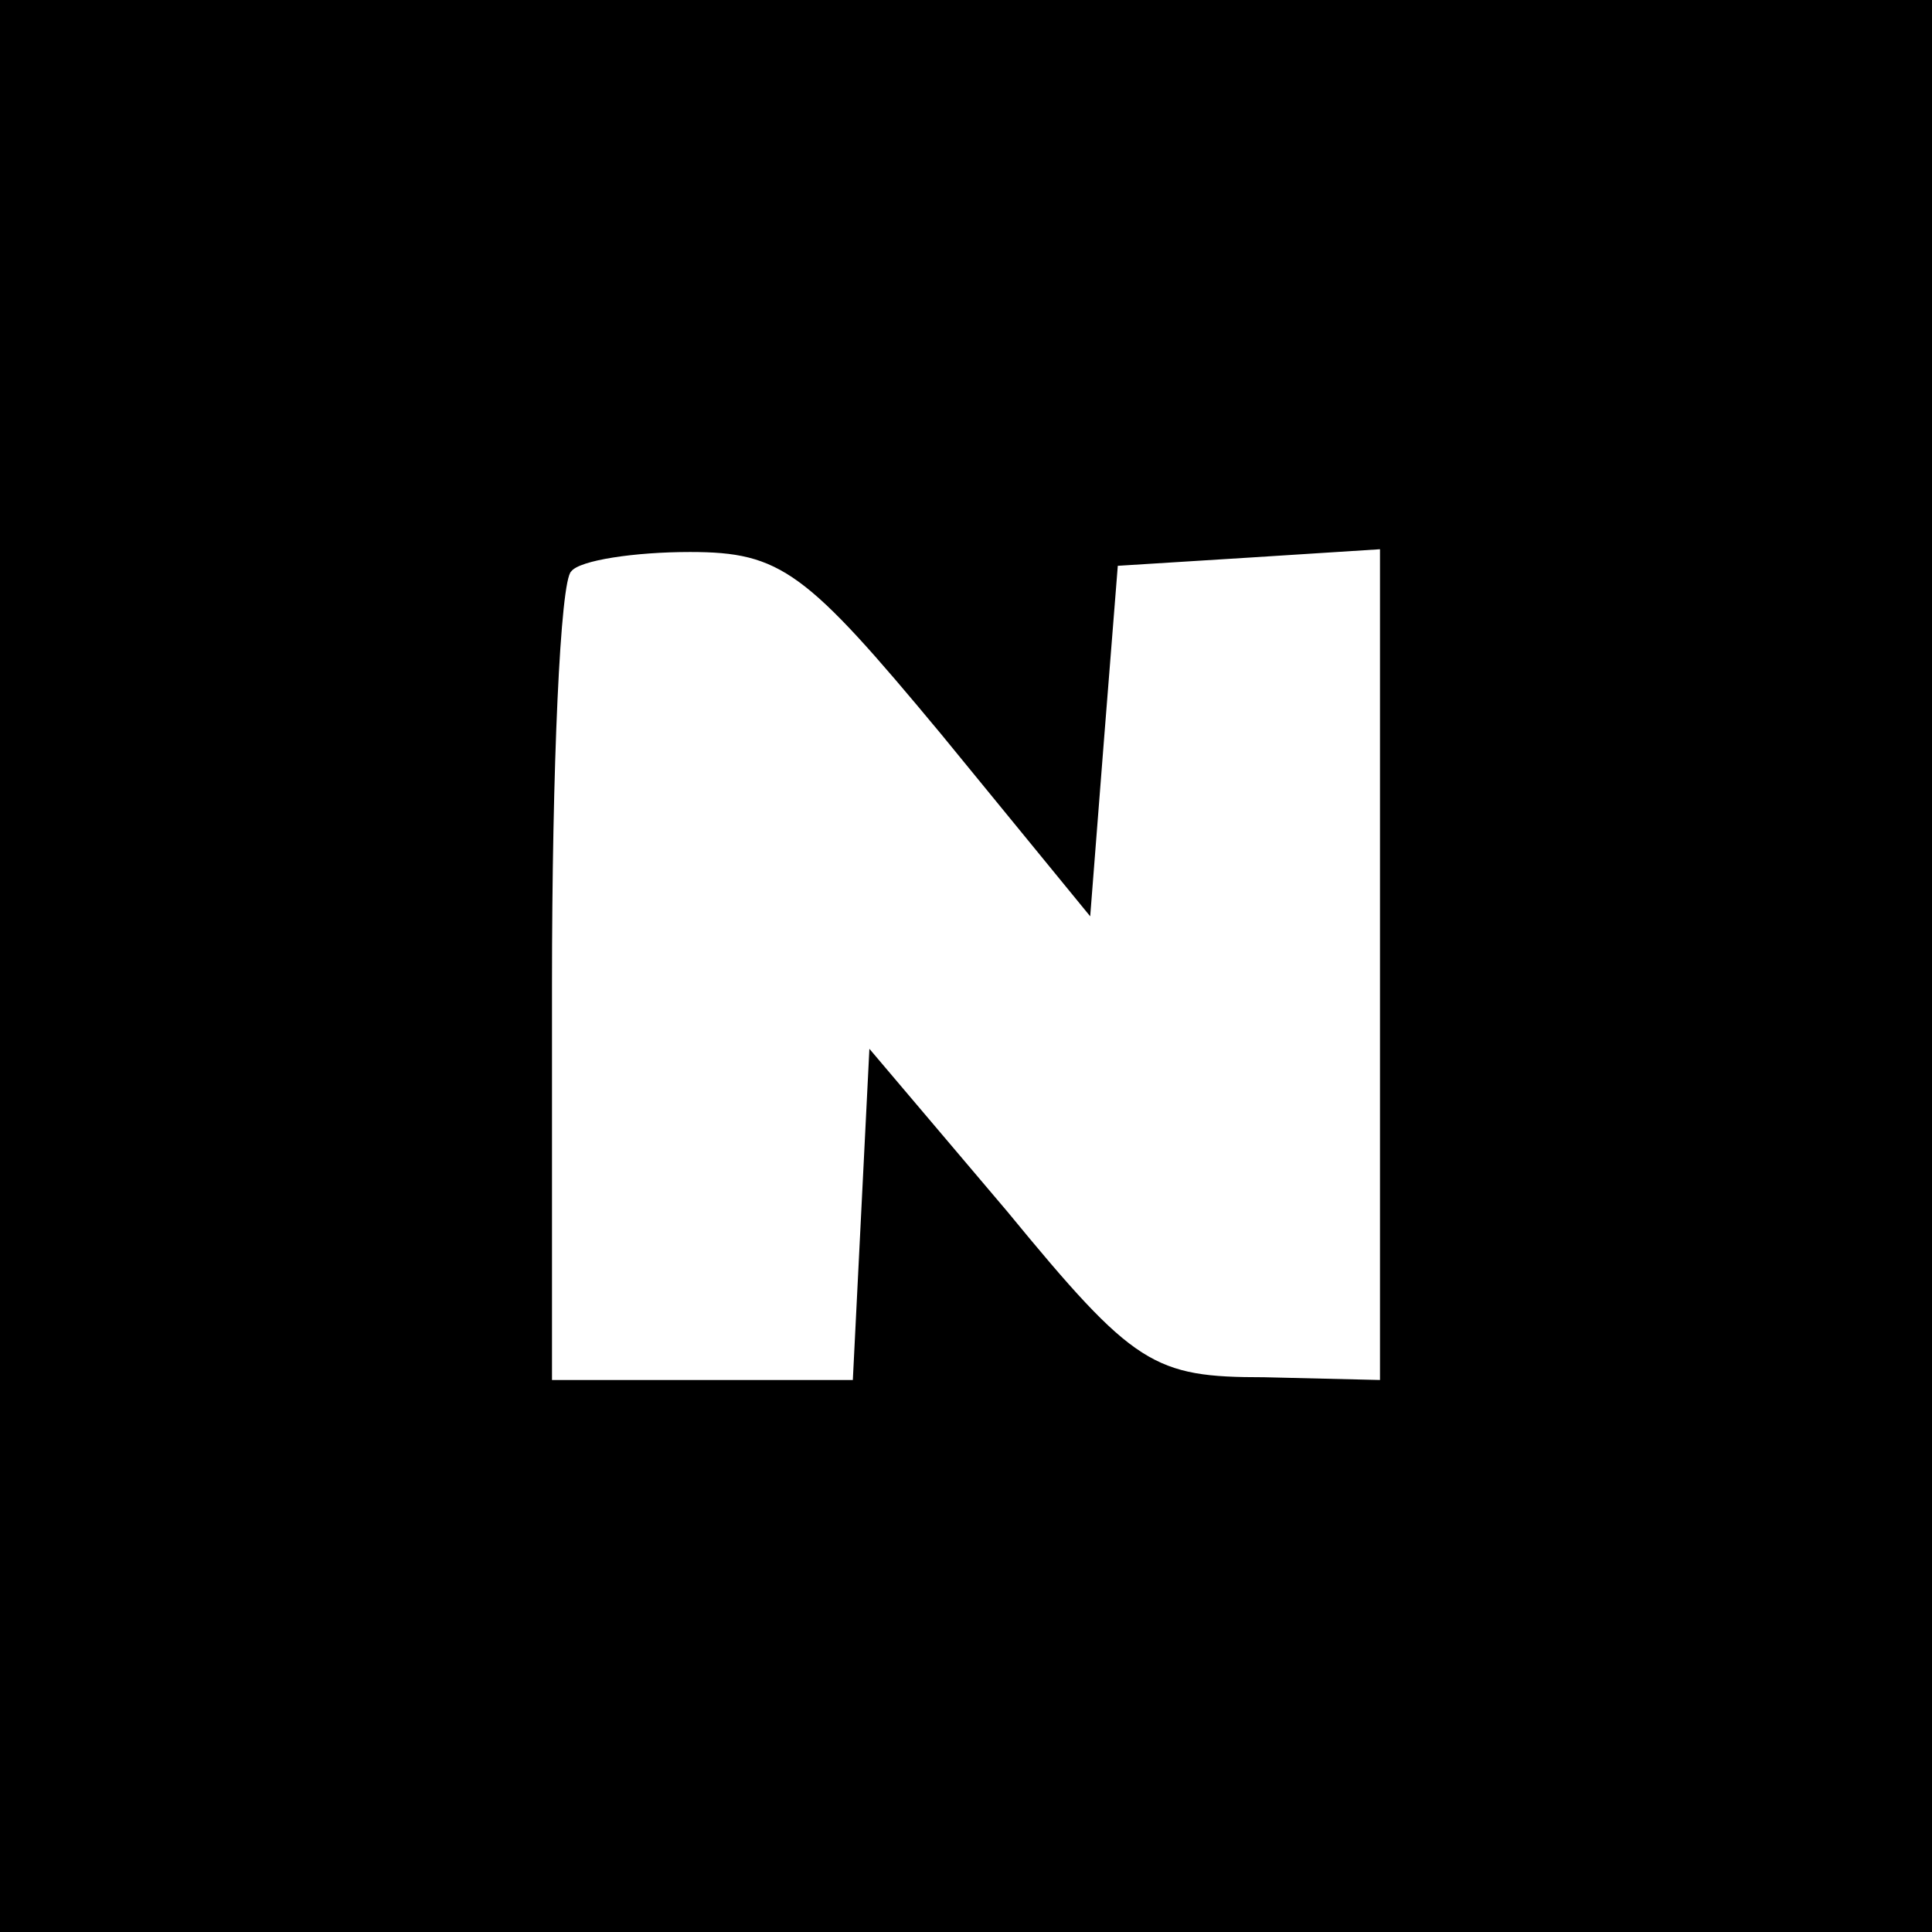 <?xml version="1.0" standalone="no"?>
<!DOCTYPE svg PUBLIC "-//W3C//DTD SVG 20010904//EN"
 "http://www.w3.org/TR/2001/REC-SVG-20010904/DTD/svg10.dtd">
<svg version="1.0" xmlns="http://www.w3.org/2000/svg"
 width="70pt" height="70pt" viewBox="0 0 70 70"
 preserveAspectRatio="xMidYMid meet">
<g transform="translate(0,70) scale(0.1,-0.1)"
fill="#000000" stroke="none">
<path d="M0 350 l0 -350 350 0 350 0 0 350 0 350 -350 0 -350 0 0 -350z m341
84 l54 -66 5 64 5 63 48 3 47 3 0 -150 0 -151 -42 1 c-40 0 -47 4 -93 60 l-50
59 -3 -60 -3 -60 -54 0 -55 0 0 143 c0 79 3 147 7 150 3 4 23 7 43 7 33 0 42
-7 91 -66z"/>
</g>
</svg>
